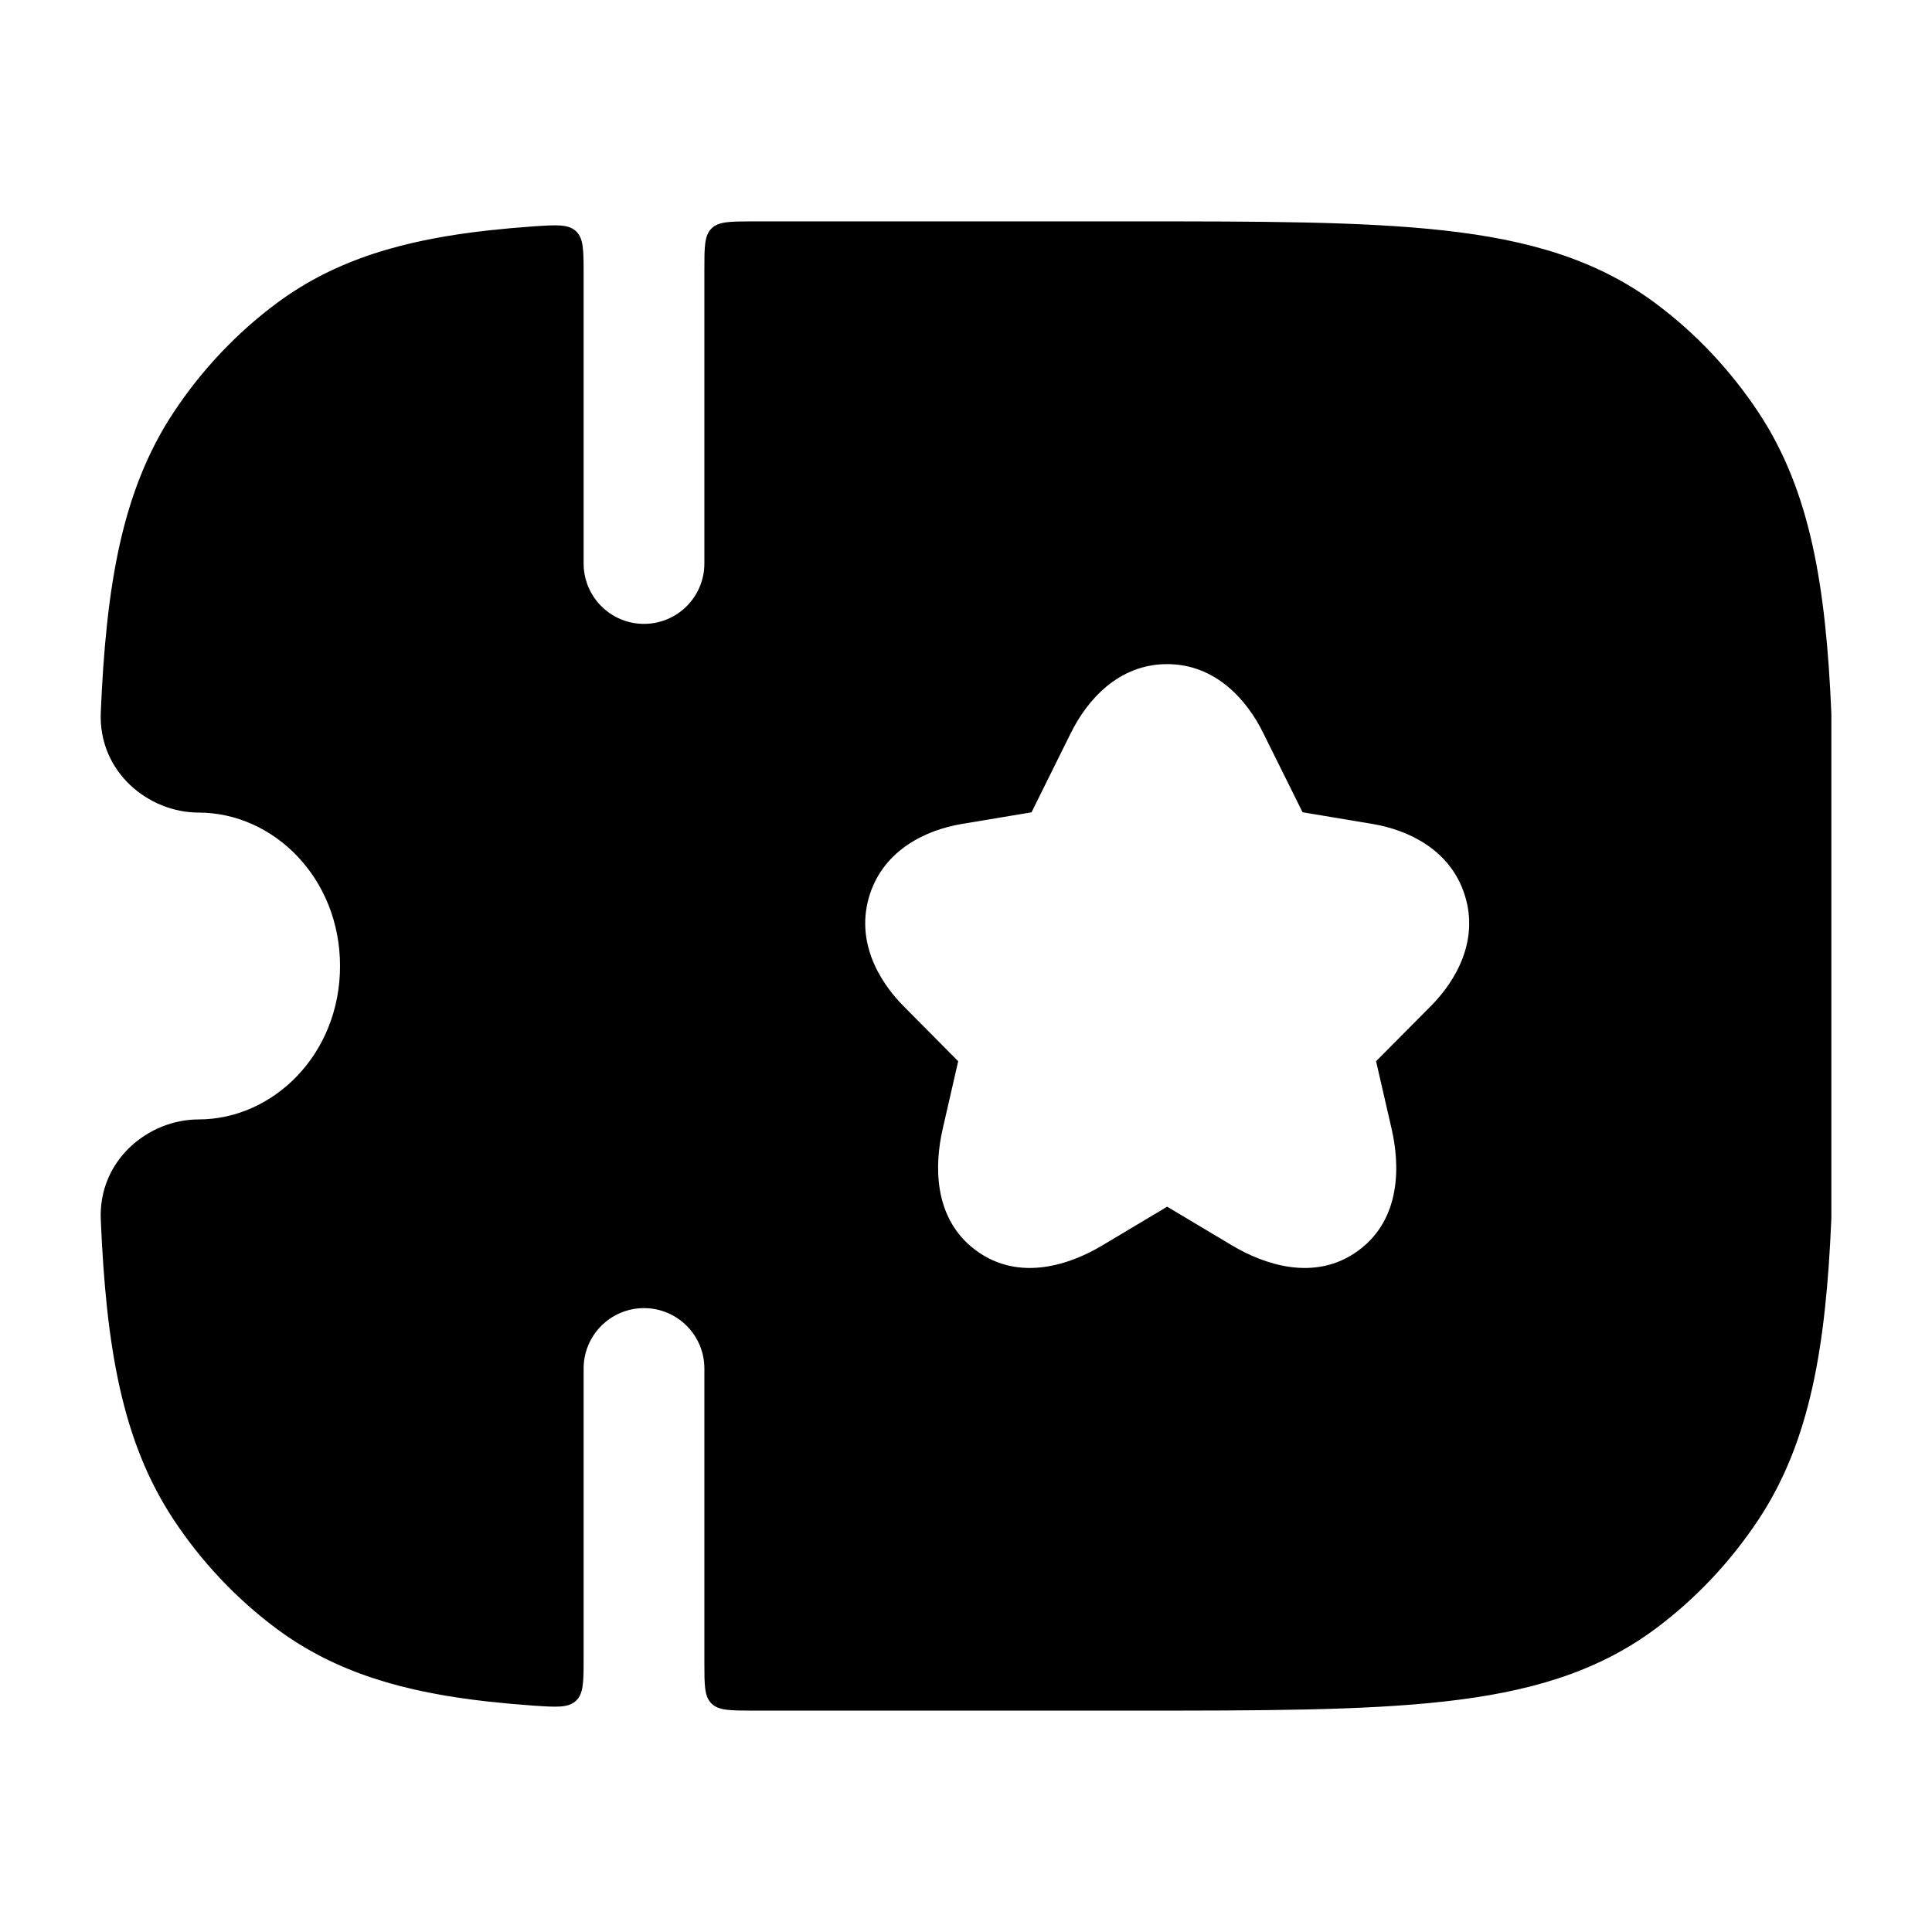 <svg width="24" height="24" viewBox="0 0 24 24" xmlns="http://www.w3.org/2000/svg">
    <path fill-rule="evenodd" clip-rule="evenodd" d="M7.155 2.872C7.25 2.961 7.25 3.108 7.25 3.403V7C7.25 7.414 7.586 7.75 8 7.75C8.414 7.75 8.75 7.414 8.75 7V3.349C8.75 3.067 8.75 2.926 8.838 2.839C8.925 2.751 9.066 2.751 9.347 2.75C9.54 2.75 9.738 2.75 9.941 2.75H9.947H9.947H14.054H14.054H14.054C15.66 2.75 16.929 2.75 17.939 2.863C18.975 2.978 19.826 3.22 20.558 3.762C21.061 4.135 21.496 4.597 21.846 5.125C22.491 6.101 22.681 7.283 22.749 8.846C22.75 8.857 22.75 8.868 22.75 8.879V15.121C22.75 15.132 22.75 15.143 22.749 15.154C22.681 16.717 22.491 17.899 21.846 18.875C21.496 19.403 21.061 19.865 20.558 20.238C19.826 20.78 18.975 21.022 17.939 21.137C16.929 21.25 15.66 21.25 14.054 21.25H14.054H9.947H9.947H9.942C9.738 21.25 9.54 21.25 9.347 21.25H9.347C9.066 21.249 8.925 21.249 8.838 21.161C8.75 21.074 8.75 20.933 8.75 20.651L8.75 17C8.75 16.586 8.414 16.25 8 16.25C7.586 16.25 7.25 16.586 7.25 17V20.597C7.25 20.892 7.25 21.039 7.155 21.128C7.059 21.217 6.915 21.207 6.627 21.188C6.43 21.174 6.242 21.157 6.061 21.137C5.026 21.022 4.175 20.78 3.443 20.238C2.94 19.865 2.504 19.403 2.155 18.875C1.51 17.899 1.319 16.717 1.252 15.154C1.219 14.408 1.848 13.906 2.465 13.906C3.397 13.906 4.224 13.094 4.224 12C4.224 10.906 3.397 10.094 2.465 10.094C1.848 10.094 1.219 9.592 1.252 8.846C1.319 7.283 1.51 6.101 2.155 5.125C2.504 4.597 2.94 4.135 3.443 3.762C4.175 3.22 5.026 2.978 6.061 2.863C6.242 2.843 6.43 2.826 6.627 2.812C6.915 2.793 7.059 2.783 7.155 2.872ZM15.69 9.101C15.495 8.705 15.107 8.25 14.498 8.25C13.89 8.25 13.502 8.704 13.306 9.099L13.305 9.1L12.814 10.091L11.945 10.236C11.506 10.31 10.982 10.554 10.803 11.118C10.625 11.68 10.909 12.181 11.222 12.496L11.903 13.183L11.71 14.026C11.611 14.457 11.584 15.136 12.125 15.534C12.669 15.935 13.31 15.7 13.69 15.473L14.499 14.99L15.308 15.473C15.686 15.698 16.328 15.936 16.874 15.535C17.416 15.137 17.386 14.456 17.288 14.027L17.094 13.183L17.774 12.498L17.775 12.497C18.089 12.182 18.375 11.679 18.195 11.117C18.016 10.553 17.491 10.31 17.053 10.236L16.181 10.09L15.69 9.101L15.69 9.101Z"/>
</svg>

